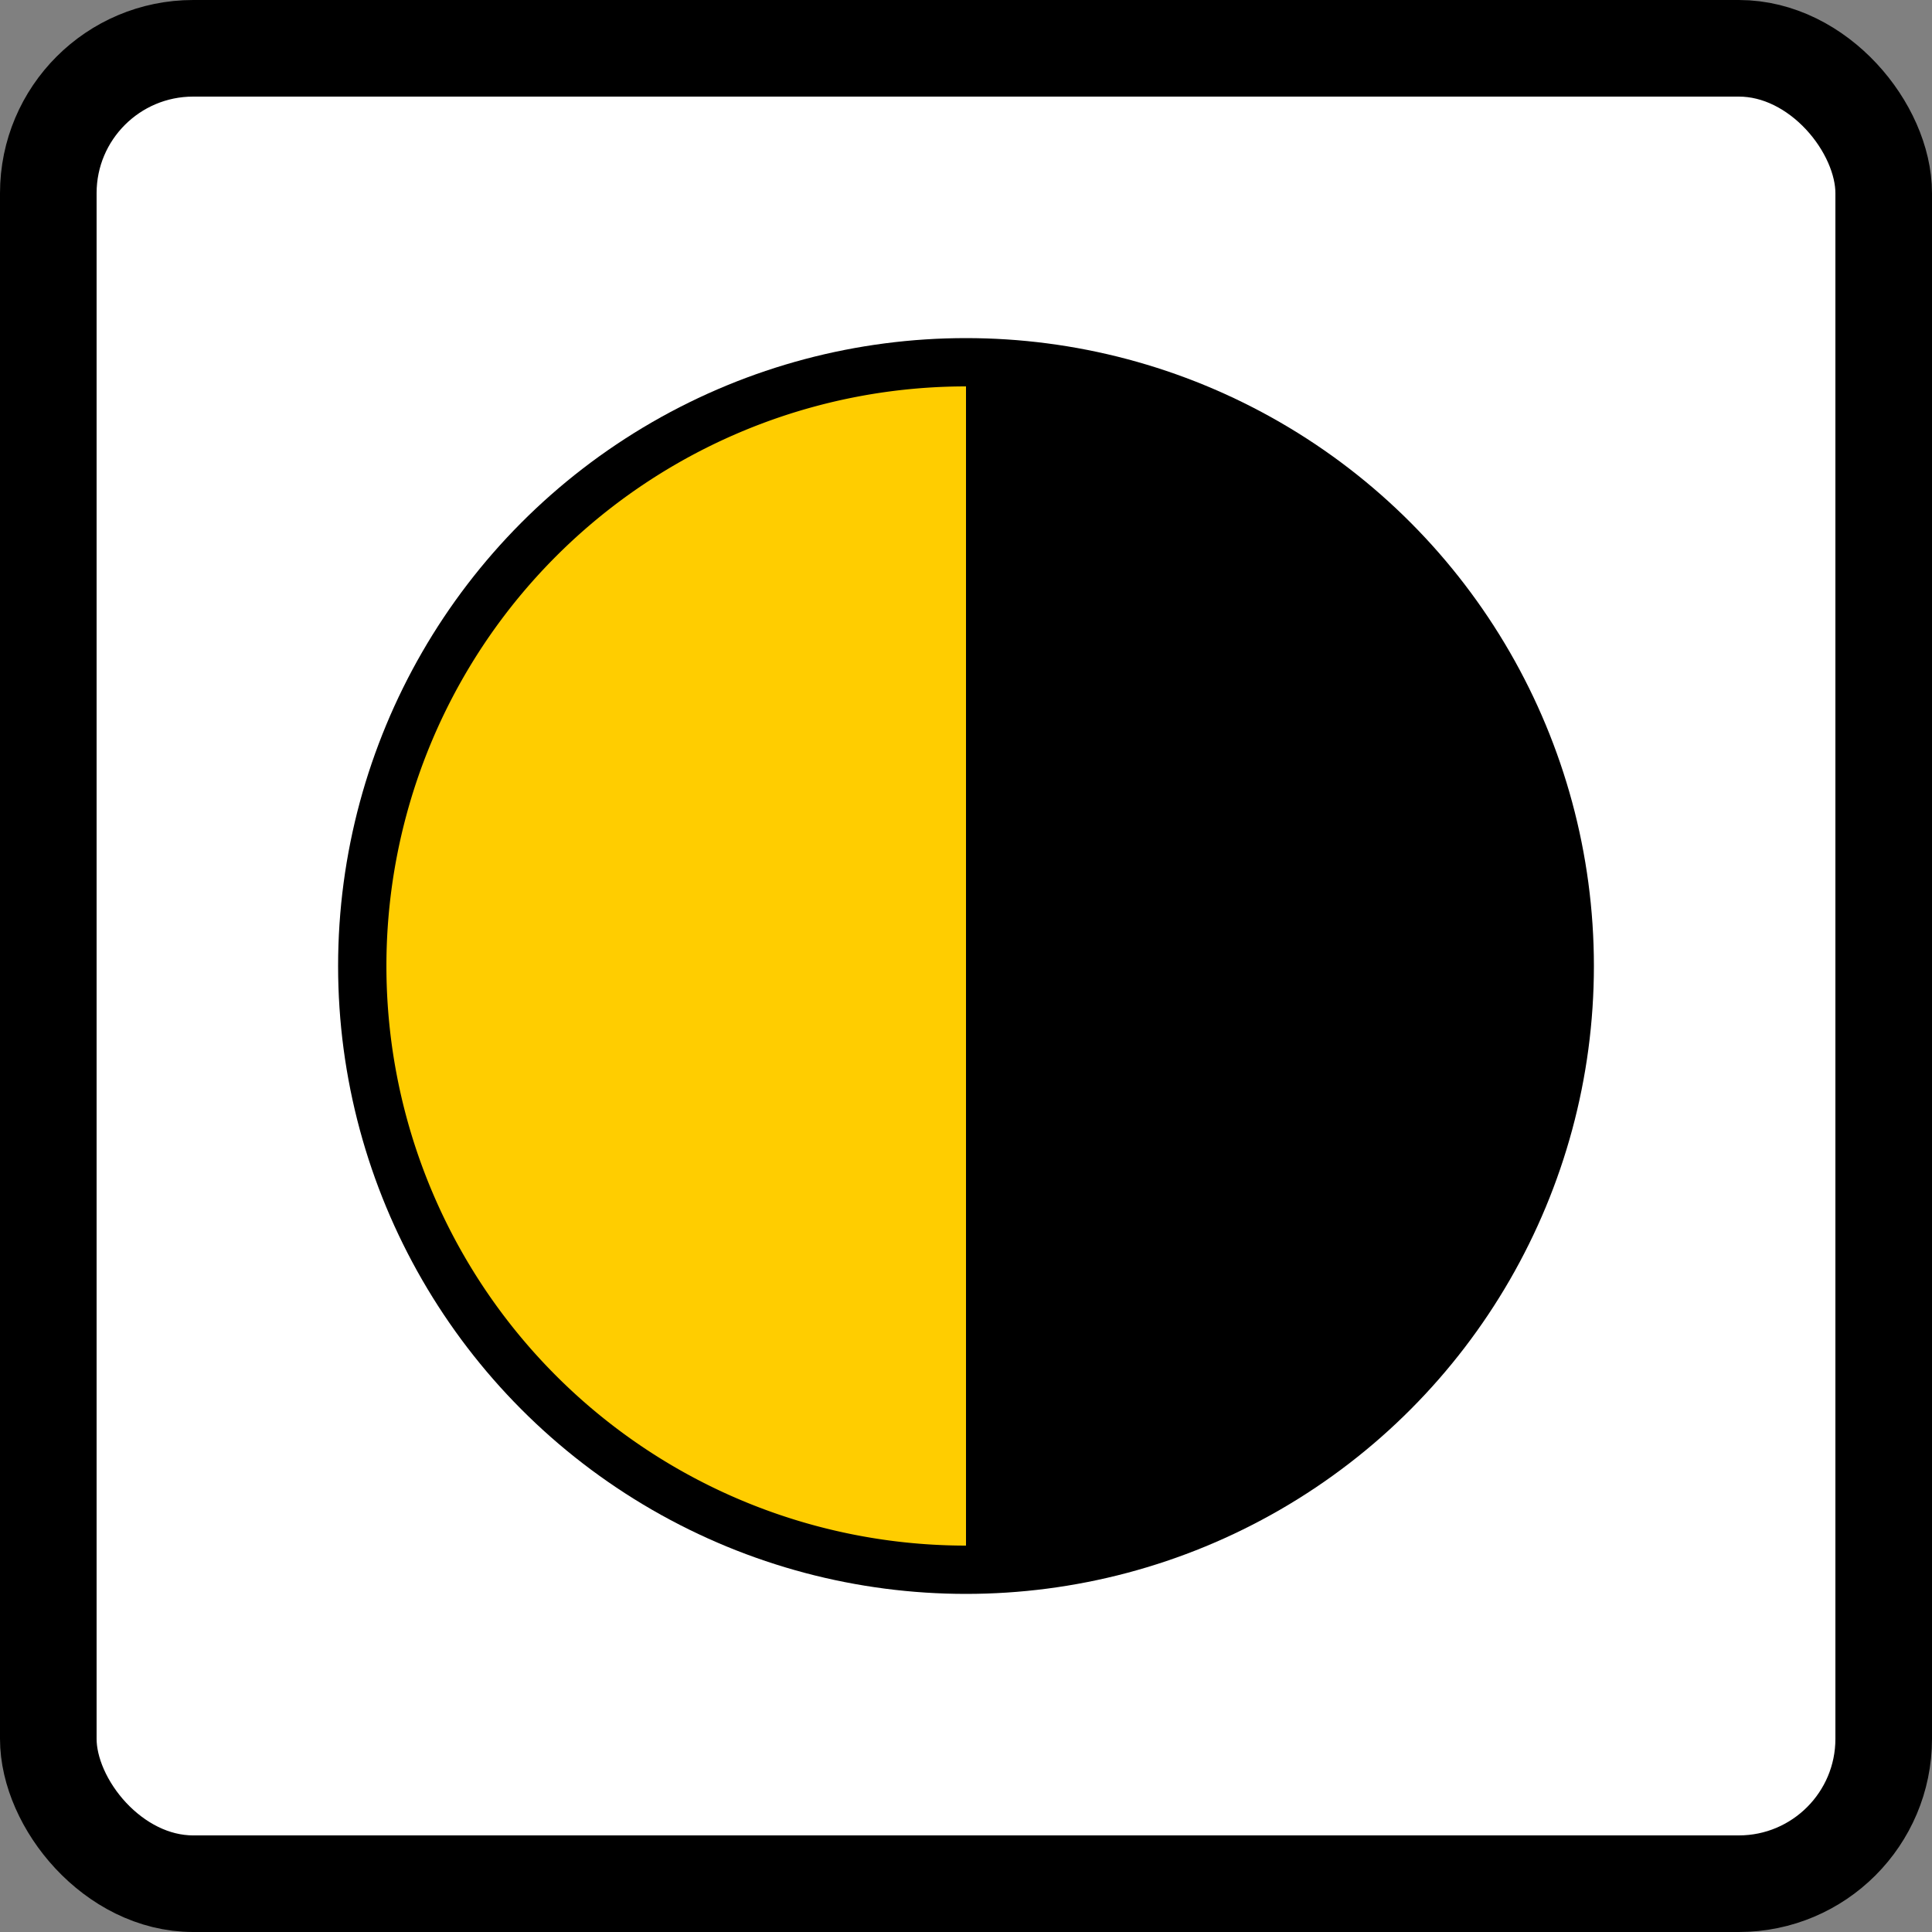 <svg width="20" height="20" xmlns="http://www.w3.org/2000/svg">
 <rect width="100%" height="100%" fill="#808080" stroke="none"/>
 <rect style="fill:#fff;fill-rule:evenodd;stroke:#000" width="19" height="19" x=".5" y=".5" rx="1.5" ry="1.5"/>
 <circle style="fill:#000;fill-rule:evenodd;stroke-width:6;stroke-linecap:round;stroke-linejoin:round;paint-order:stroke markers fill" cx="10" cy="10" r="6.5"/>
 <path style="fill:#ffcd00;fill-rule:evenodd;stroke-width:6;stroke-linecap:round;stroke-linejoin:round;paint-order:stroke markers fill" d="m 10,16 a 6,6 0 0 1 -5.196,-3 6,6 0 0 1 0,-6 A 6,6 0 0 1 10,4 v 6 z"/>
</svg>
